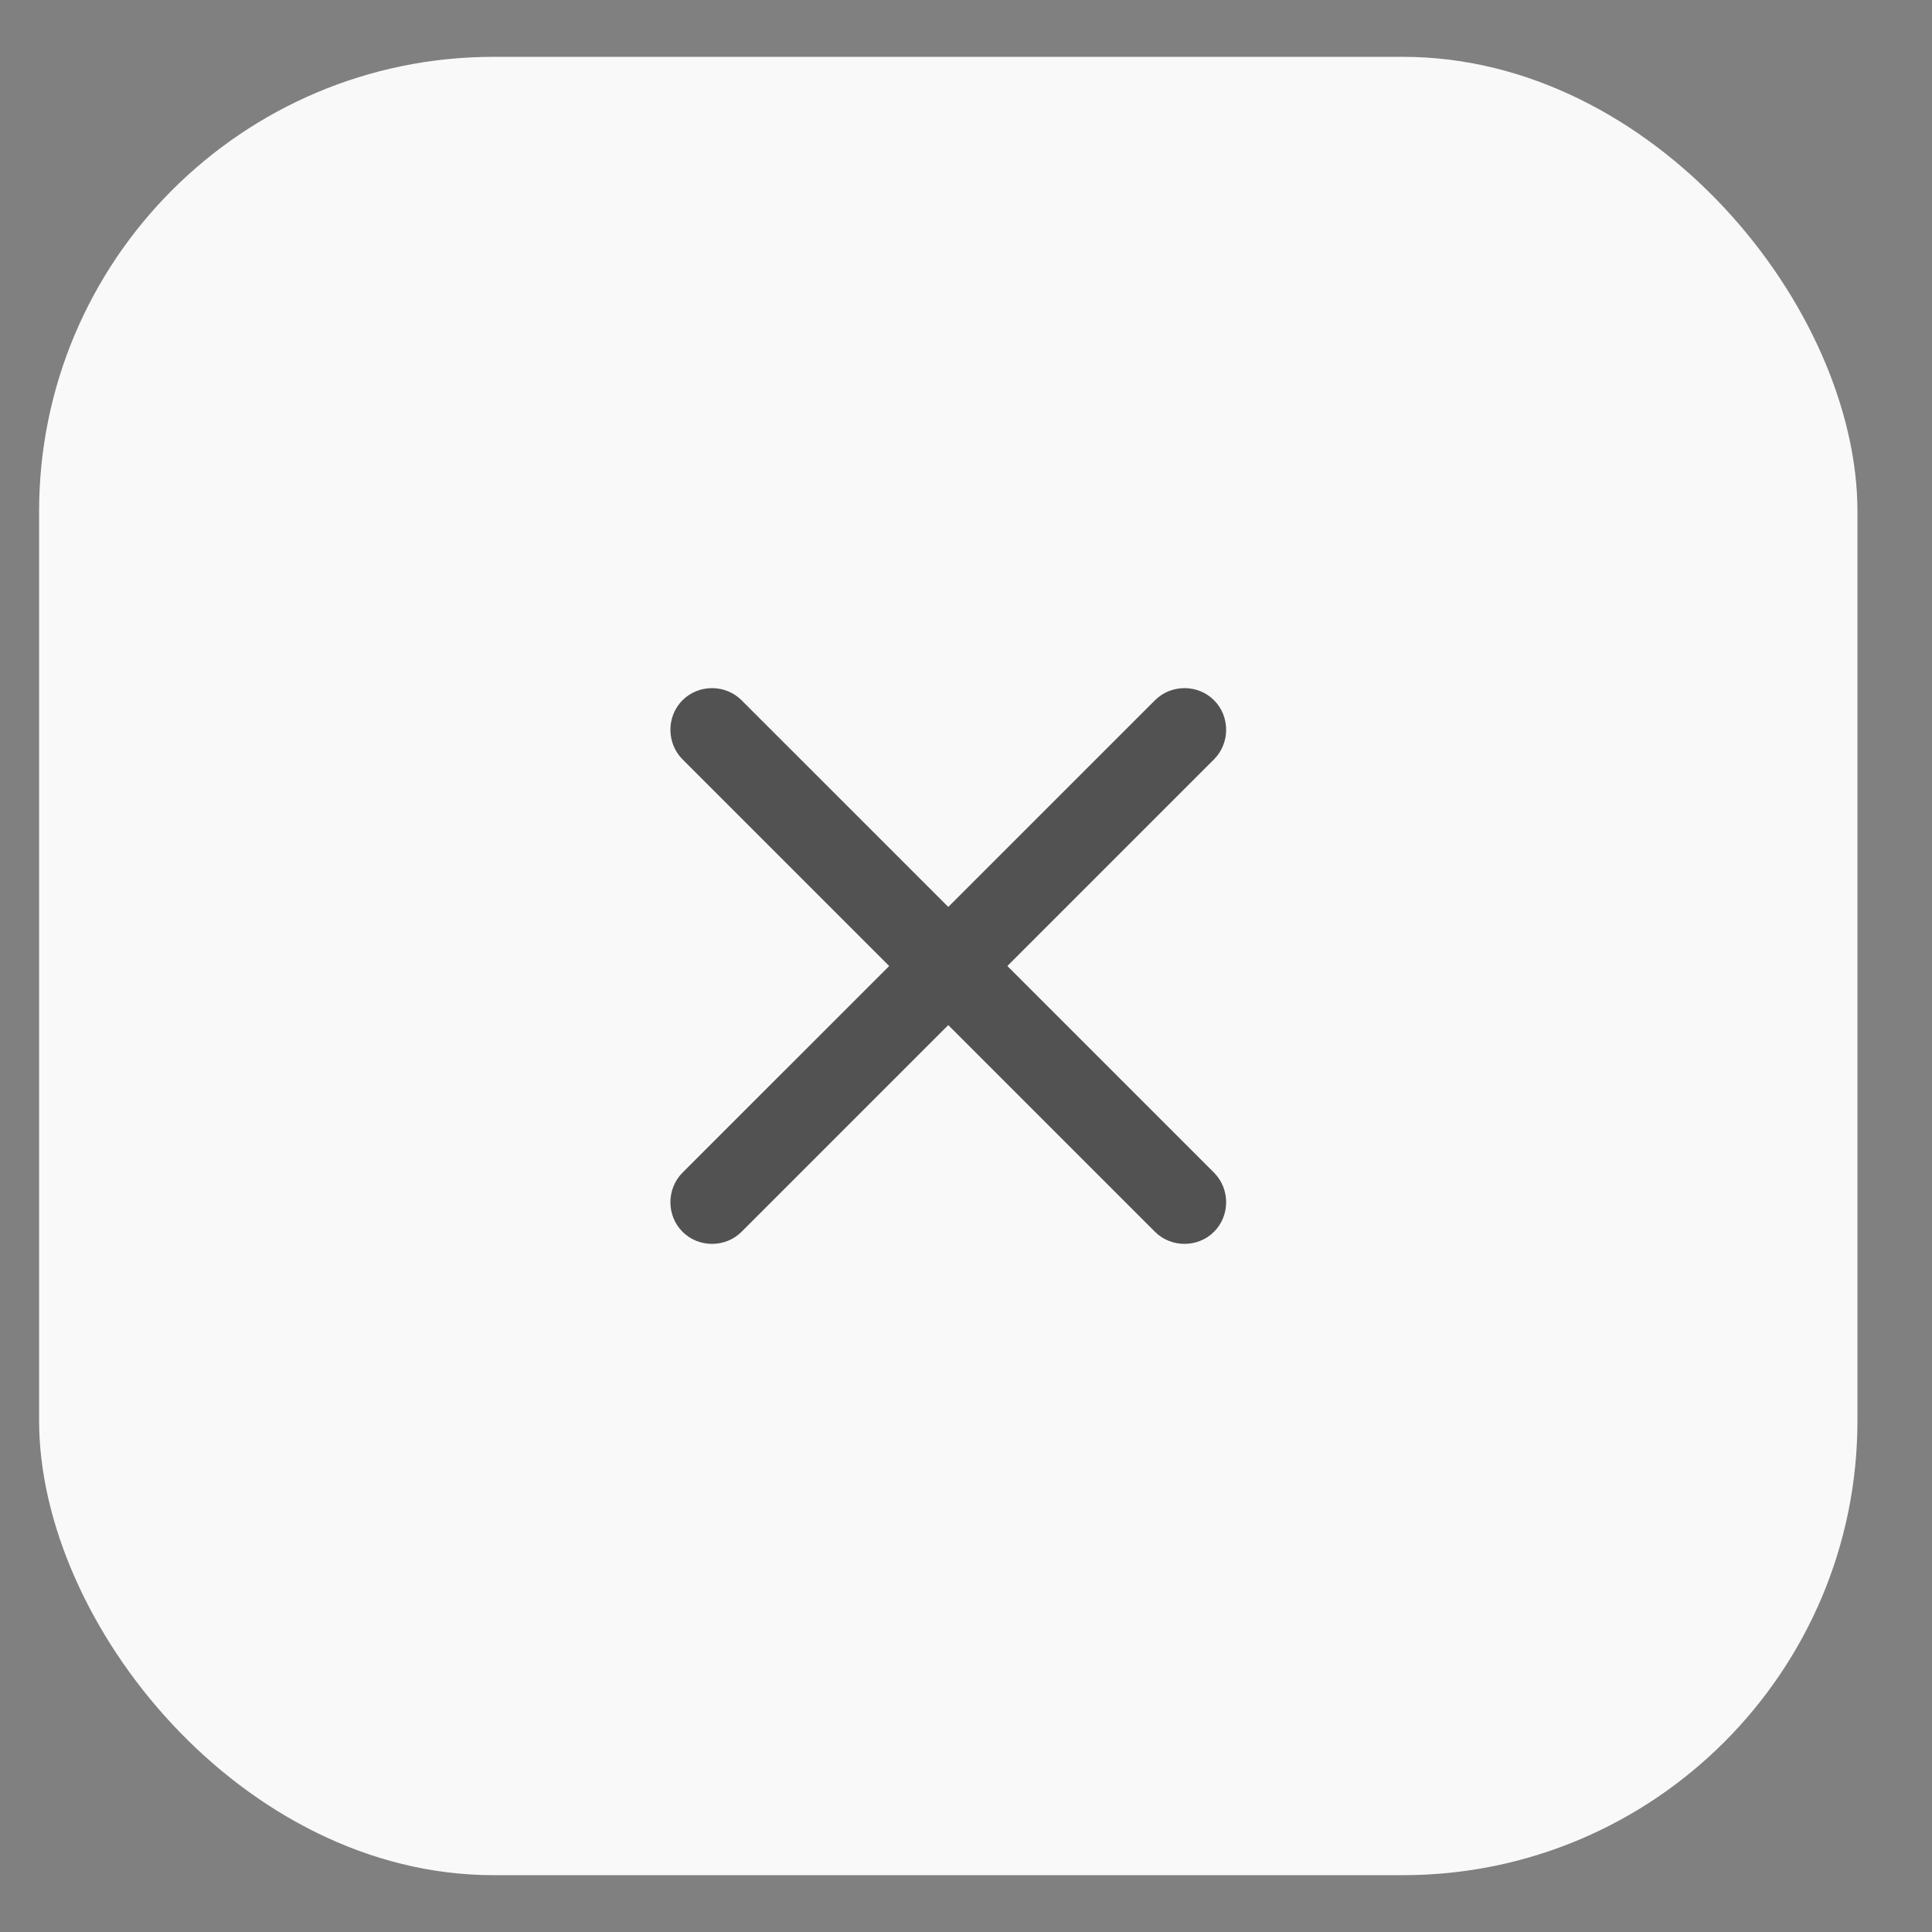 <svg width="34" height="34" viewBox="0 0 34 34" fill="none" xmlns="http://www.w3.org/2000/svg">
<rect x="0" y="0" width="34" height="34" fill="#808080" stroke="none"/>
<rect x="0.688" y="1" width="32" height="32" rx="8" fill="#F9F9F9"/>
<path d="M20.325 21.677L12.011 13.363C11.727 13.078 11.727 12.607 12.011 12.323C12.295 12.039 12.766 12.039 13.05 12.323L21.365 20.637C21.649 20.922 21.649 21.393 21.365 21.677C21.081 21.961 20.609 21.961 20.325 21.677Z" fill="#525252"/>
<path d="M12.011 21.677C11.727 21.393 11.727 20.922 12.011 20.637L20.326 12.323C20.61 12.039 21.081 12.039 21.365 12.323C21.649 12.607 21.649 13.078 21.365 13.363L13.051 21.677C12.767 21.961 12.295 21.961 12.011 21.677Z" fill="#525252"/>
</svg>
